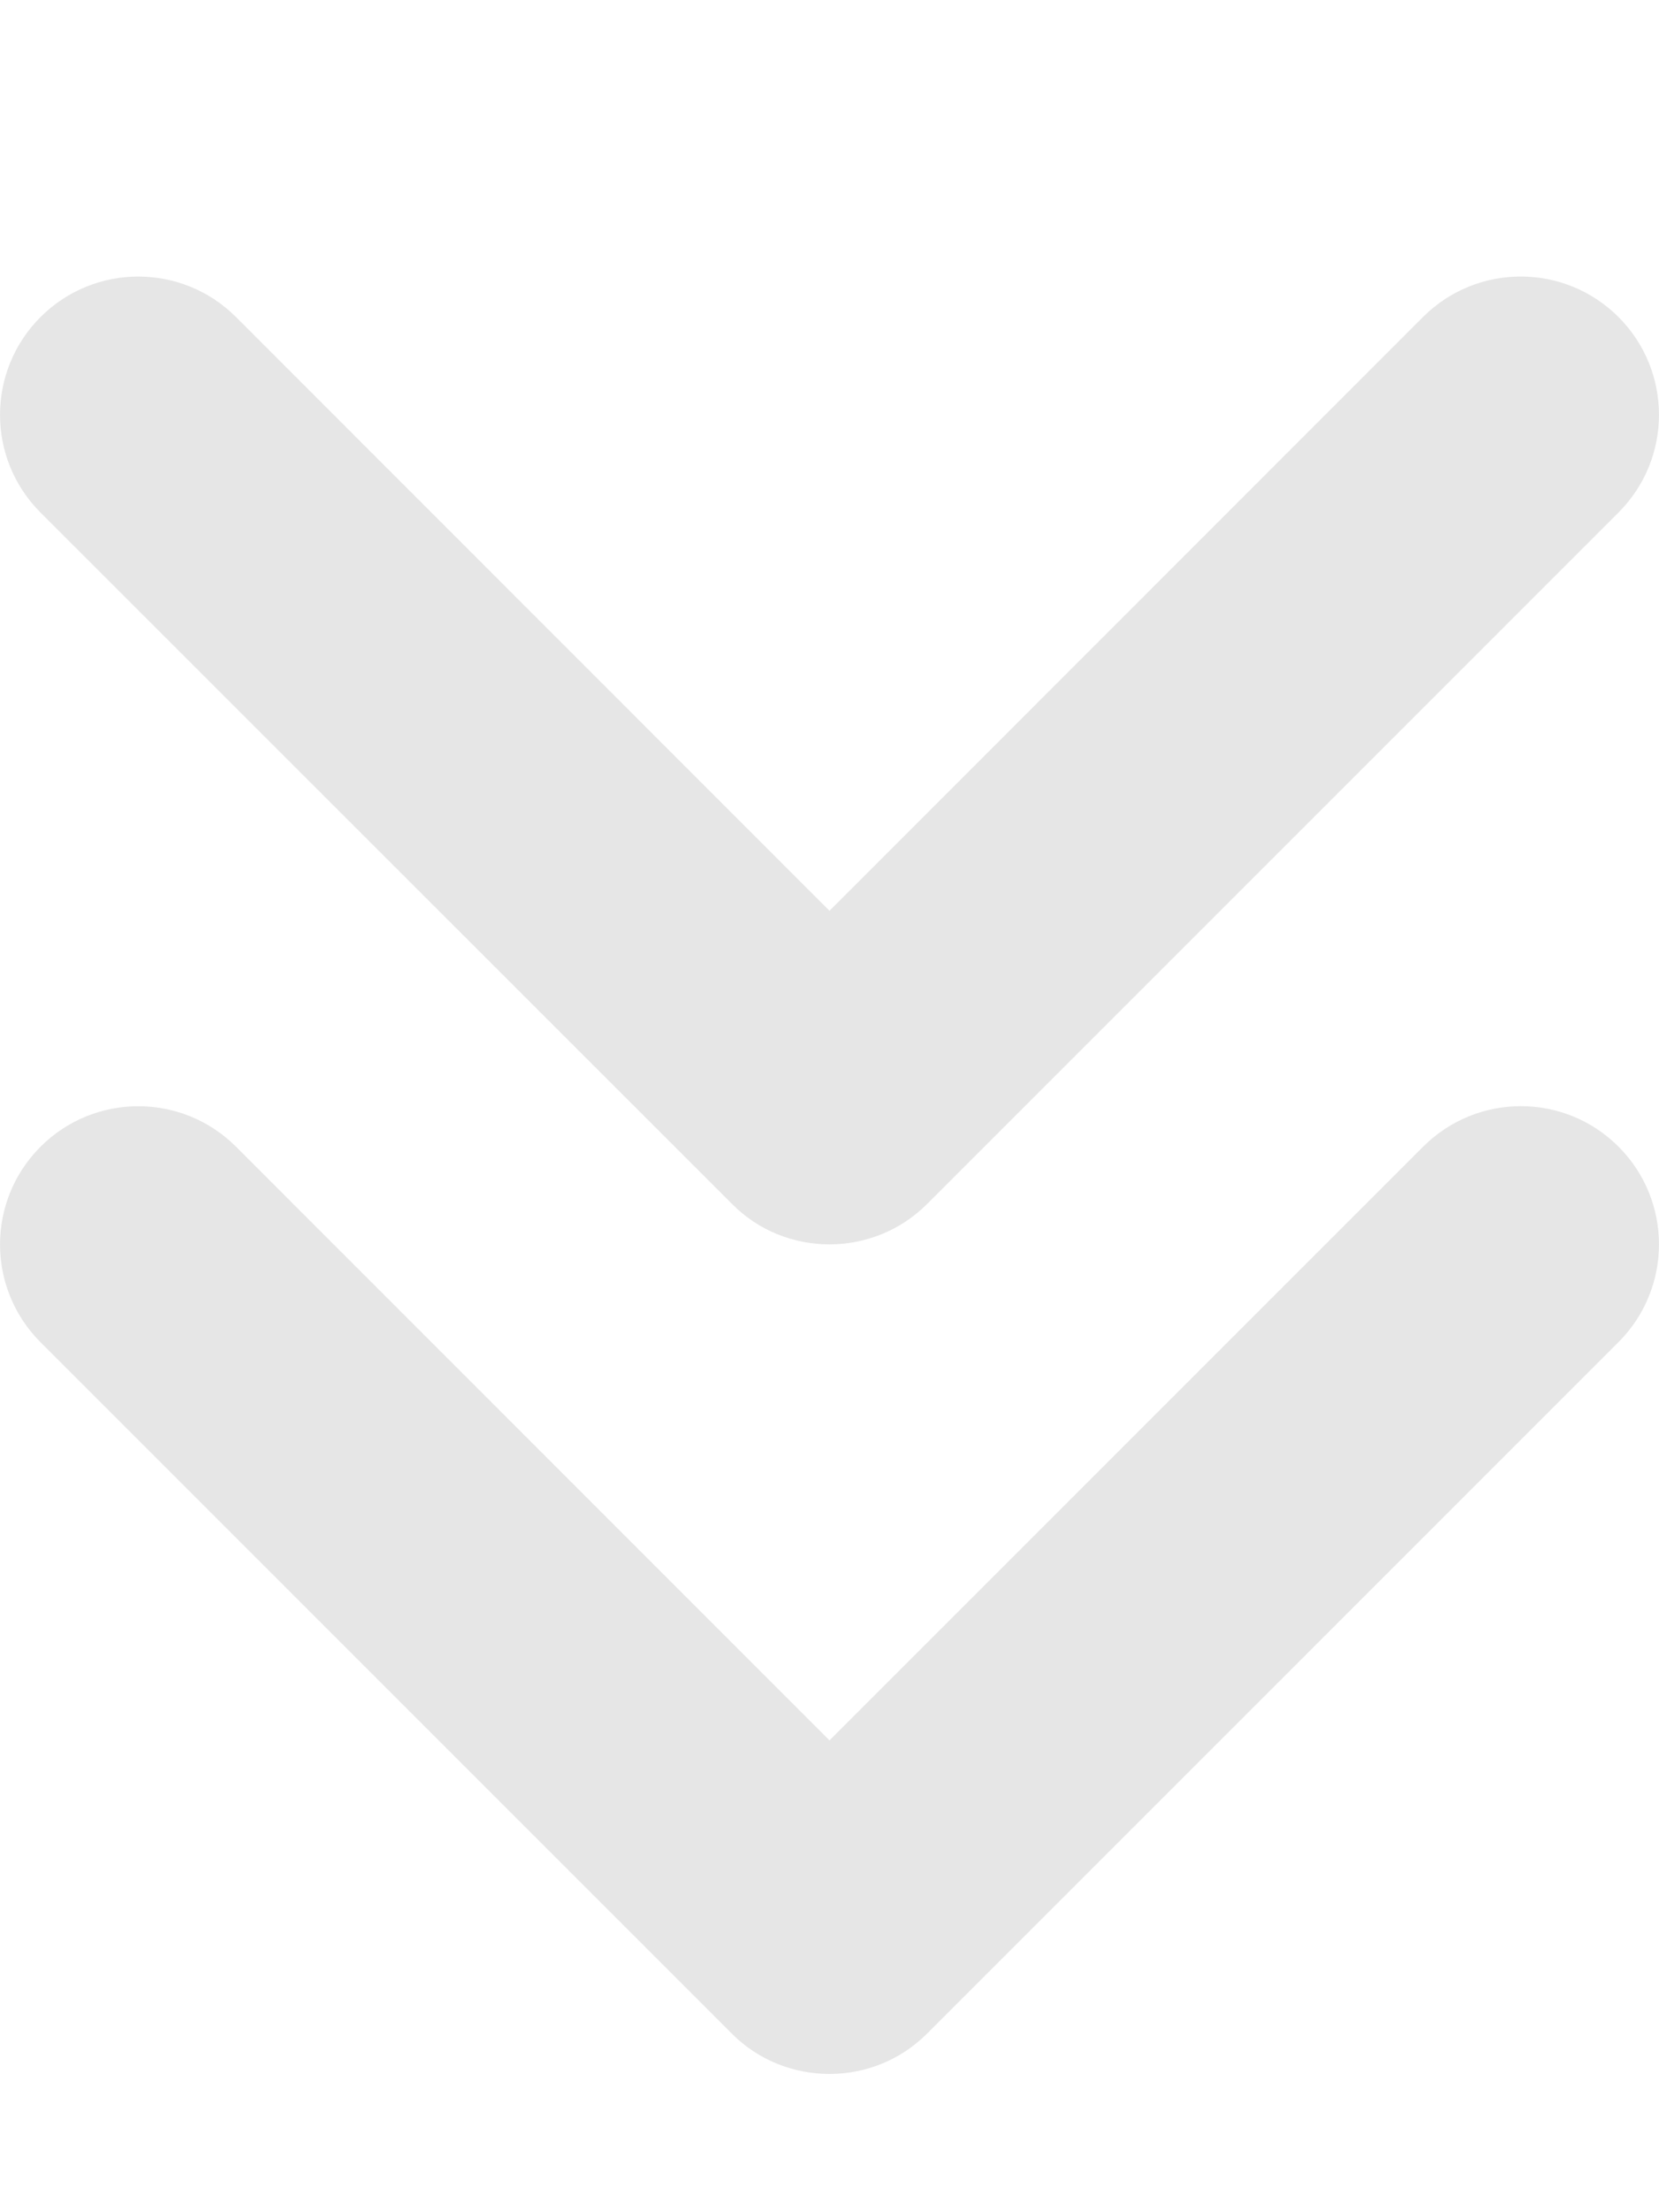 <svg xmlns="http://www.w3.org/2000/svg" viewBox="0 0 384 512">
<!--! Font Awesome Pro 6.1.1 by @fontawesome - https://fontawesome.com License - https://fontawesome.com/license (Commercial License) Copyright 2022 Fonticons, Inc. -->
<path style="fill:rgba(0,0,0, 0.1);fill-rule:nonzero;"  d="M169.4 278.6C175.6 284.9 183.8 288 192 288s16.38-3.125 22.62-9.375l160-160c12.5-12.5 12.5-32.75 0-45.25s-32.75-12.5-45.25 0L192 210.8L54.63 73.38c-12.5-12.5-32.75-12.5-45.25 0s-12.5 32.75 0 45.25L169.4 278.6zM329.4 265.4L192 402.8L54.63 265.4c-12.5-12.5-32.75-12.5-45.25 0s-12.5 32.75 0 45.25l160 160C175.6 476.9 183.8 480 192 480s16.38-3.125 22.62-9.375l160-160c12.5-12.5 12.5-32.75 0-45.25S341.9 252.9 329.4 265.4z"/>
</svg>